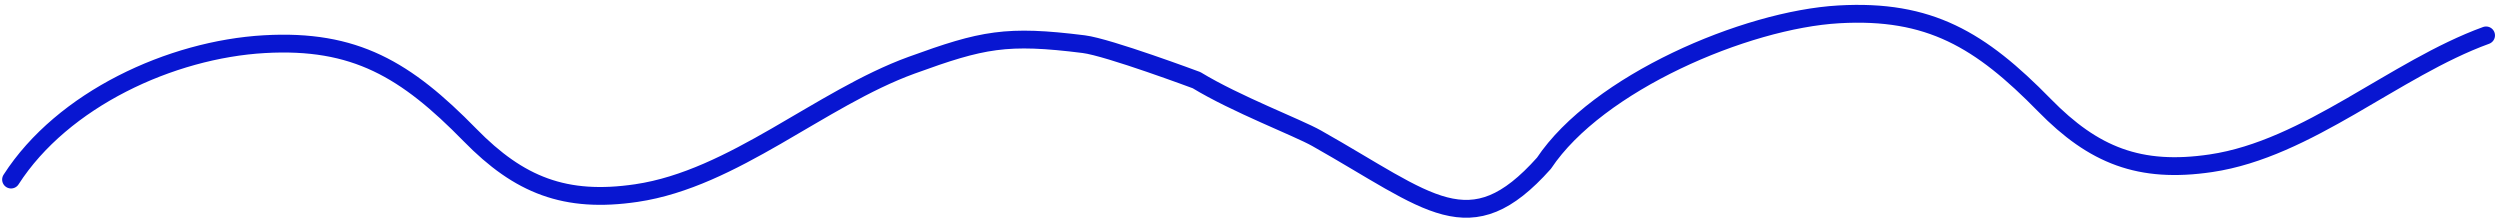 <svg width="421" height="37" viewBox="0 0 421 37" fill="none" xmlns="http://www.w3.org/2000/svg"><path d="M1.861 30.239C10.553 16.717 28.79 8.336 44.522 7.437C59.782 6.565 68.349 11.708 79.16 22.749C87.422 31.188 95.188 34.288 107.177 32.512C123.54 30.088 138.094 16.589 153.517 10.981C165.496 6.625 169.492 5.811 182.5 7.437C186.635 7.954 201.5 13.5 201.5 13.5C208.141 17.542 218.5 21.467 221.722 23.284C240.811 34.053 247.5 41.5 260 27.492C269 14 293.929 3.316 309.662 2.417C324.921 1.545 333.488 6.689 344.299 17.73C352.561 26.168 360.327 29.269 372.317 27.492C388.679 25.068 403.233 11.569 418.656 5.961" stroke="#0816D1" stroke-width="3" stroke-linecap="round" stroke-linejoin="round"></path></svg>